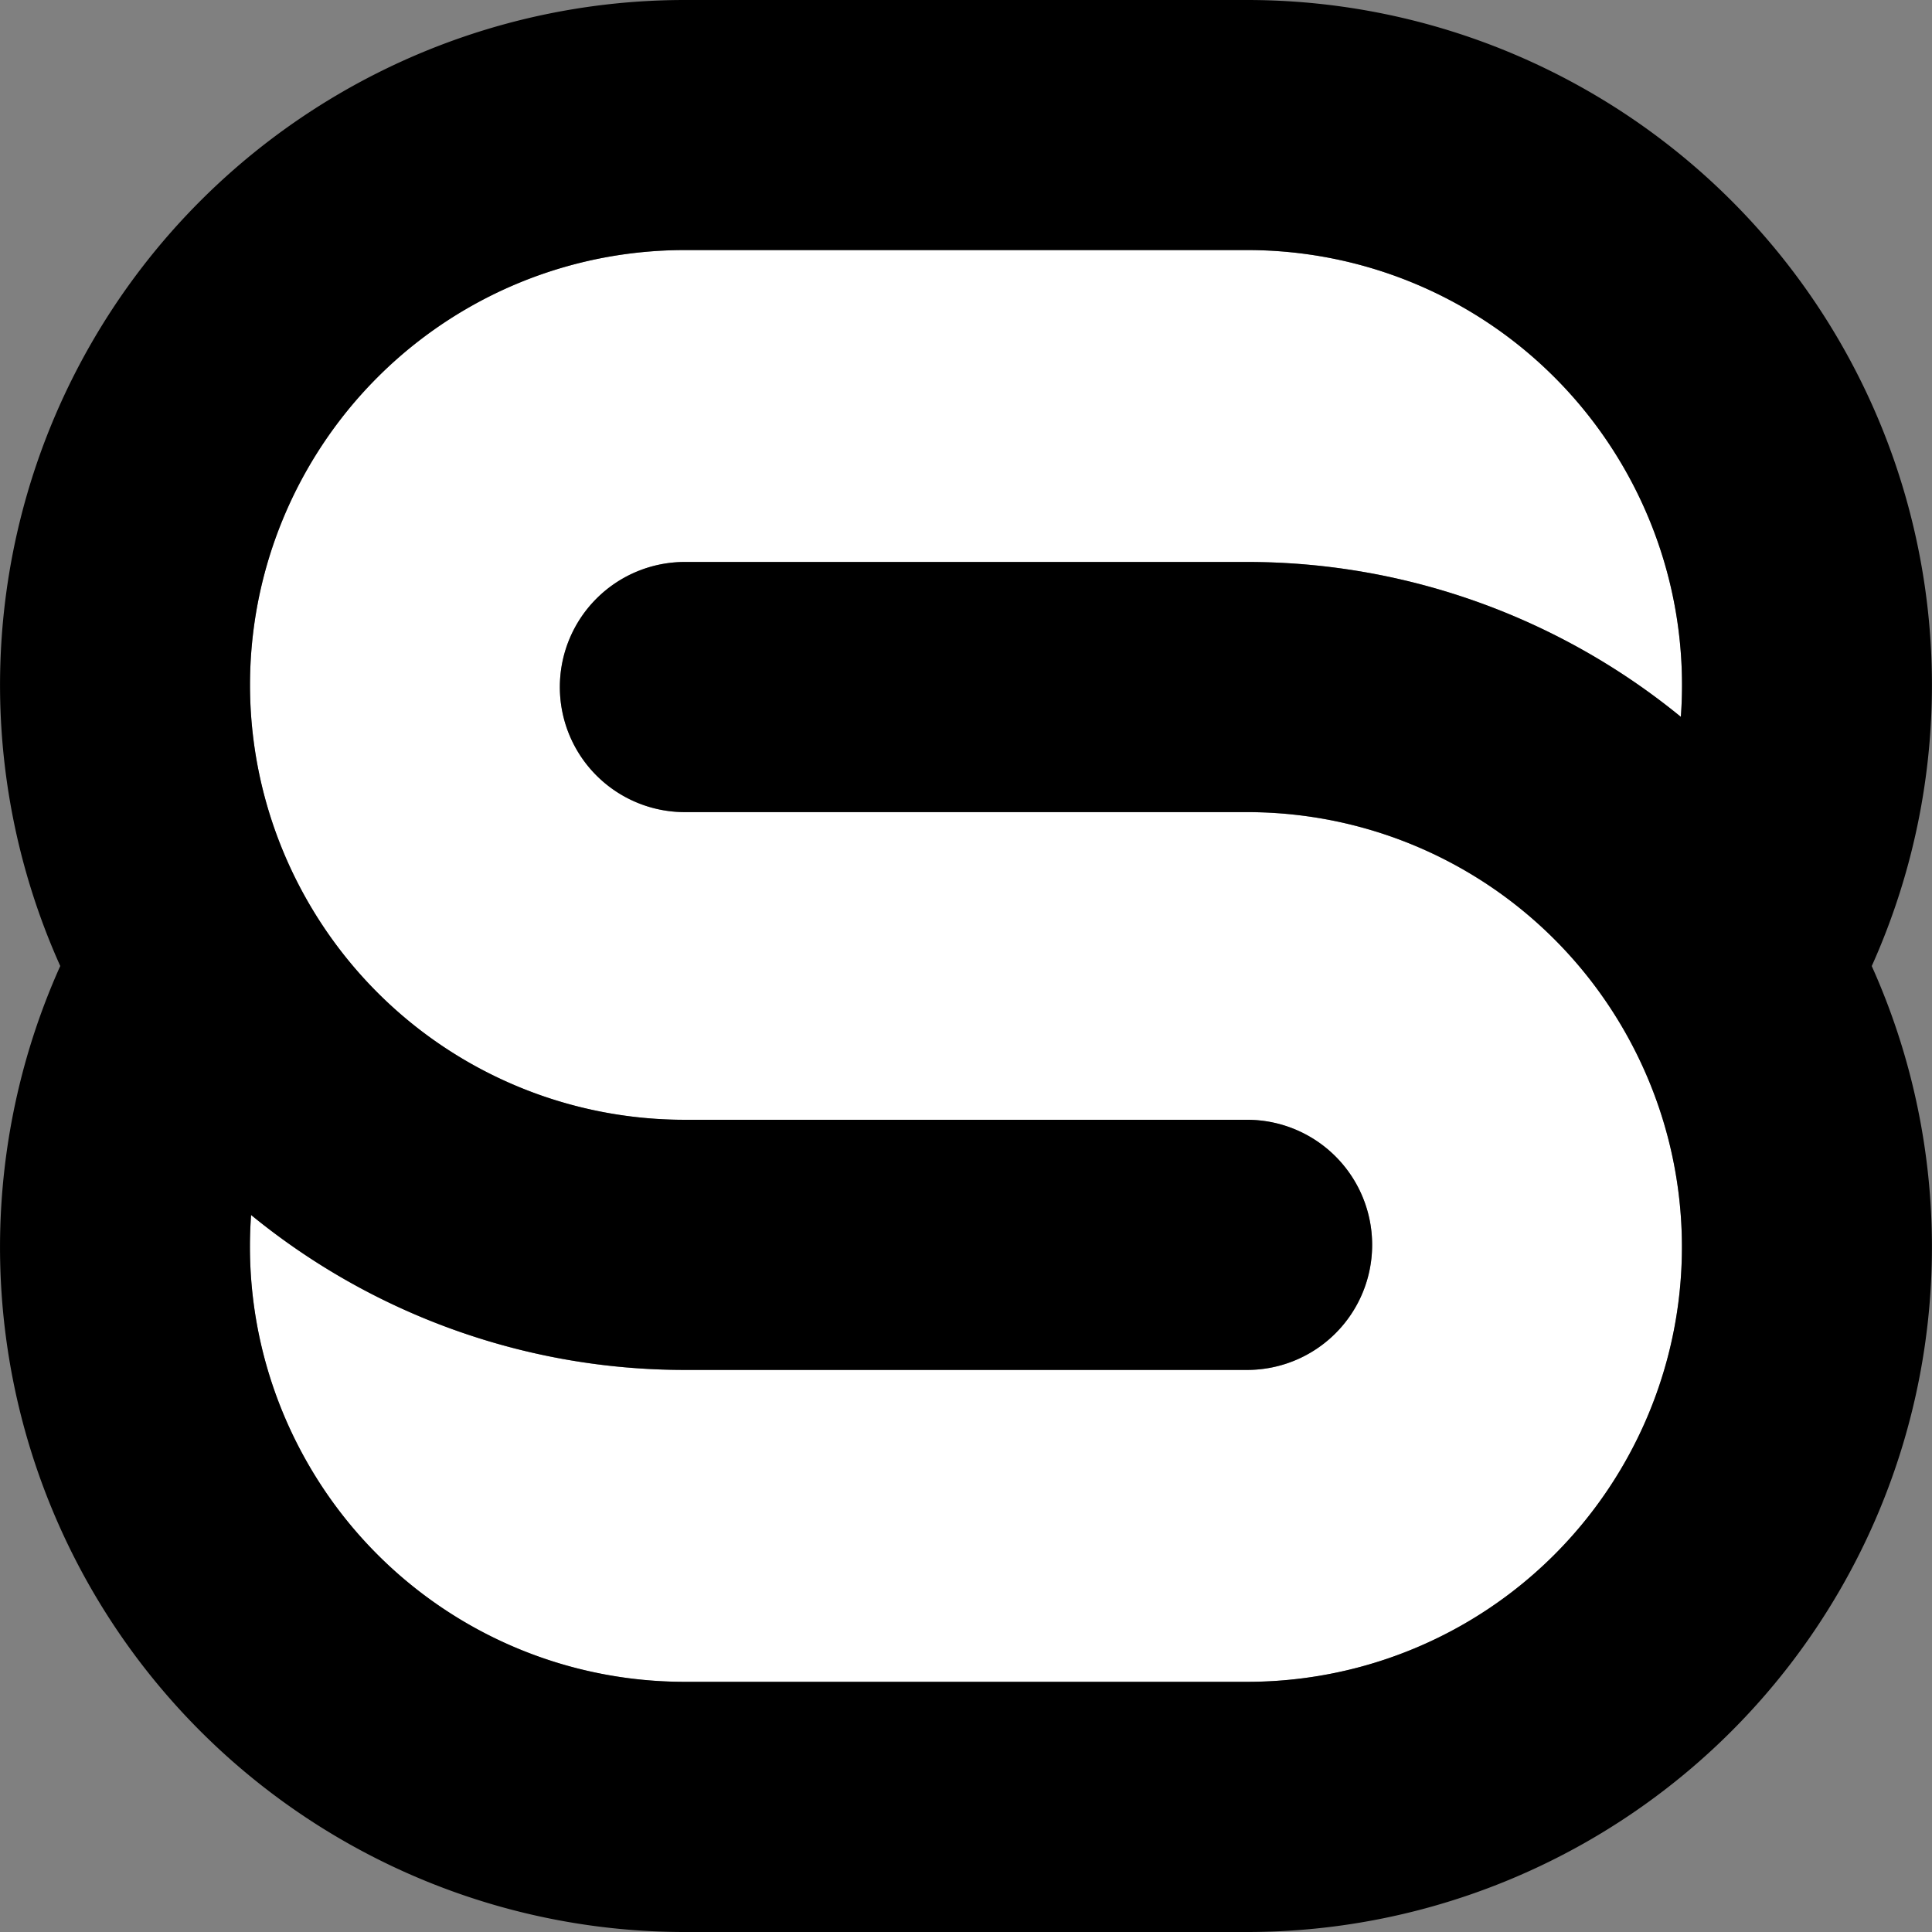 <?xml version="1.0" encoding="UTF-8" standalone="no"?>
<!-- Created with Inkscape (http://www.inkscape.org/) -->

<svg
   width="32mm"
   height="32mm"
   viewBox="0 0 32 32"
   version="1.1"
   id="svg1"
   inkscape:version="1.4.2 (ebf0e94, 2025-05-08)"
   sodipodi:docname="shipnai_logo_static.svg"
   inkscape:export-filename="shipnai_logo.png"
   inkscape:export-xdpi="406.39999"
   inkscape:export-ydpi="406.39999"
   xmlns:inkscape="http://www.inkscape.org/namespaces/inkscape"
   xmlns:sodipodi="http://sodipodi.sourceforge.net/DTD/sodipodi-0.dtd"
   xmlns="http://www.w3.org/2000/svg"
   xmlns:svg="http://www.w3.org/2000/svg">
  <rect x="0" y="0" width="32" height="32" fill="#808080" stroke="none"/>
  <sodipodi:namedview
     id="namedview1"
     pagecolor="#ffffff"
     bordercolor="#000000"
     borderopacity="0.25"
     inkscape:showpageshadow="2"
     inkscape:pageopacity="0.0"
     inkscape:pagecheckerboard="0"
     inkscape:deskcolor="#d1d1d1"
     inkscape:document-units="mm"
     showguides="true"
     inkscape:zoom="2.4239637"
     inkscape:cx="100.04275"
     inkscape:cy="84.365951"
     inkscape:window-width="1366"
     inkscape:window-height="690"
     inkscape:window-x="0"
     inkscape:window-y="42"
     inkscape:window-maximized="1"
     inkscape:current-layer="layer1">
    <sodipodi:guide
       position="84.365,175.294"
       orientation="0,-1"
       id="guide1"
       inkscape:locked="false" />
    <sodipodi:guide
       position="63.636,175.294"
       orientation="1,0"
       id="guide2"
       inkscape:locked="false" />
  </sodipodi:namedview>
  <defs
     id="defs1" />
  <g
     inkscape:label="Layer 1"
     inkscape:groupmode="layer"
     id="layer1">
    <path
       d="m 11.343,4.142 c -2.577,0 -4.948,1.37 -6.236,3.602 -1.288,2.232 -1.288,4.972 0,7.203 1.288,2.232 3.66,3.601 6.236,3.601 h 9.313 a 2.071,2.071 0 0 1 2.071,2.072 2.071,2.071 0 0 1 -2.071,2.071 h -9.313 c -2.659,0 -5.187,-0.933 -7.184,-2.566 -0.096,1.305 0.165,2.636 0.792,3.845 1.241,2.391 3.699,3.887 6.392,3.887 h 9.313 c 2.577,0 4.948,-1.37 6.236,-3.601 1.288,-2.232 1.288,-4.972 0,-7.203 -1.288,-2.232 -3.66,-3.601 -6.236,-3.601 h -9.313 A 2.071,2.071 0 0 1 9.273,11.379 2.071,2.071 0 0 1 11.343,9.308 h 9.313 c 2.658,0 5.187,0.933 7.184,2.565 C 27.94,10.513 27.653,9.127 26.973,7.885 25.707,5.574 23.291,4.142 20.656,4.142 Z"
       style="baseline-shift:baseline;display:inline;overflow:visible;opacity:1;vector-effect:none;enable-background:accumulate;stop-color:#000000;stop-opacity:1;fill:#ffffff"
       id="path2" />
    <path
       d="M 11.343,0 C 7.293,0 3.544,2.166 1.519,5.674 -0.314,8.849 -0.487,12.697 0.998,16 c -1.405,3.126 -1.337,6.771 0.275,9.879 1.949,3.757 5.838,6.121 10.07,6.121 h 9.313 c 4.05,0 7.799,-2.166 9.824,-5.674 1.833,-3.174 2.007,-7.022 0.522,-10.325 C 32.447,12.787 32.327,9.038 30.605,5.895 28.616,2.263 24.797,0 20.656,0 Z m 0,4.142 h 9.313 c 2.635,0 5.05,1.431 6.316,3.742 0.68,1.242 0.968,2.628 0.868,3.989 -1.997,-1.633 -4.526,-2.565 -7.184,-2.565 h -9.313 A 2.071,2.071 0 0 0 9.273,11.379 2.071,2.071 0 0 0 11.343,13.451 h 9.313 c 2.577,0 4.948,1.37 6.236,3.601 1.288,2.232 1.288,4.972 0,7.203 -1.288,2.232 -3.66,3.601 -6.236,3.601 h -9.313 c -2.693,0 -5.152,-1.496 -6.392,-3.887 -0.627,-1.208 -0.887,-2.539 -0.792,-3.845 1.997,1.633 4.525,2.566 7.184,2.566 h 9.313 a 2.071,2.071 0 0 0 2.071,-2.071 2.071,2.071 0 0 0 -2.071,-2.072 h -9.313 c -2.577,0 -4.948,-1.37 -6.236,-3.601 -1.288,-2.232 -1.288,-4.972 0,-7.203 C 6.396,5.513 8.767,4.142 11.343,4.142 Z"
       style="baseline-shift:baseline;display:inline;overflow:visible;opacity:1;vector-effect:none;enable-background:accumulate;stop-color:#000000;stop-opacity:1"
       id="path1" />
  </g>
</svg>
